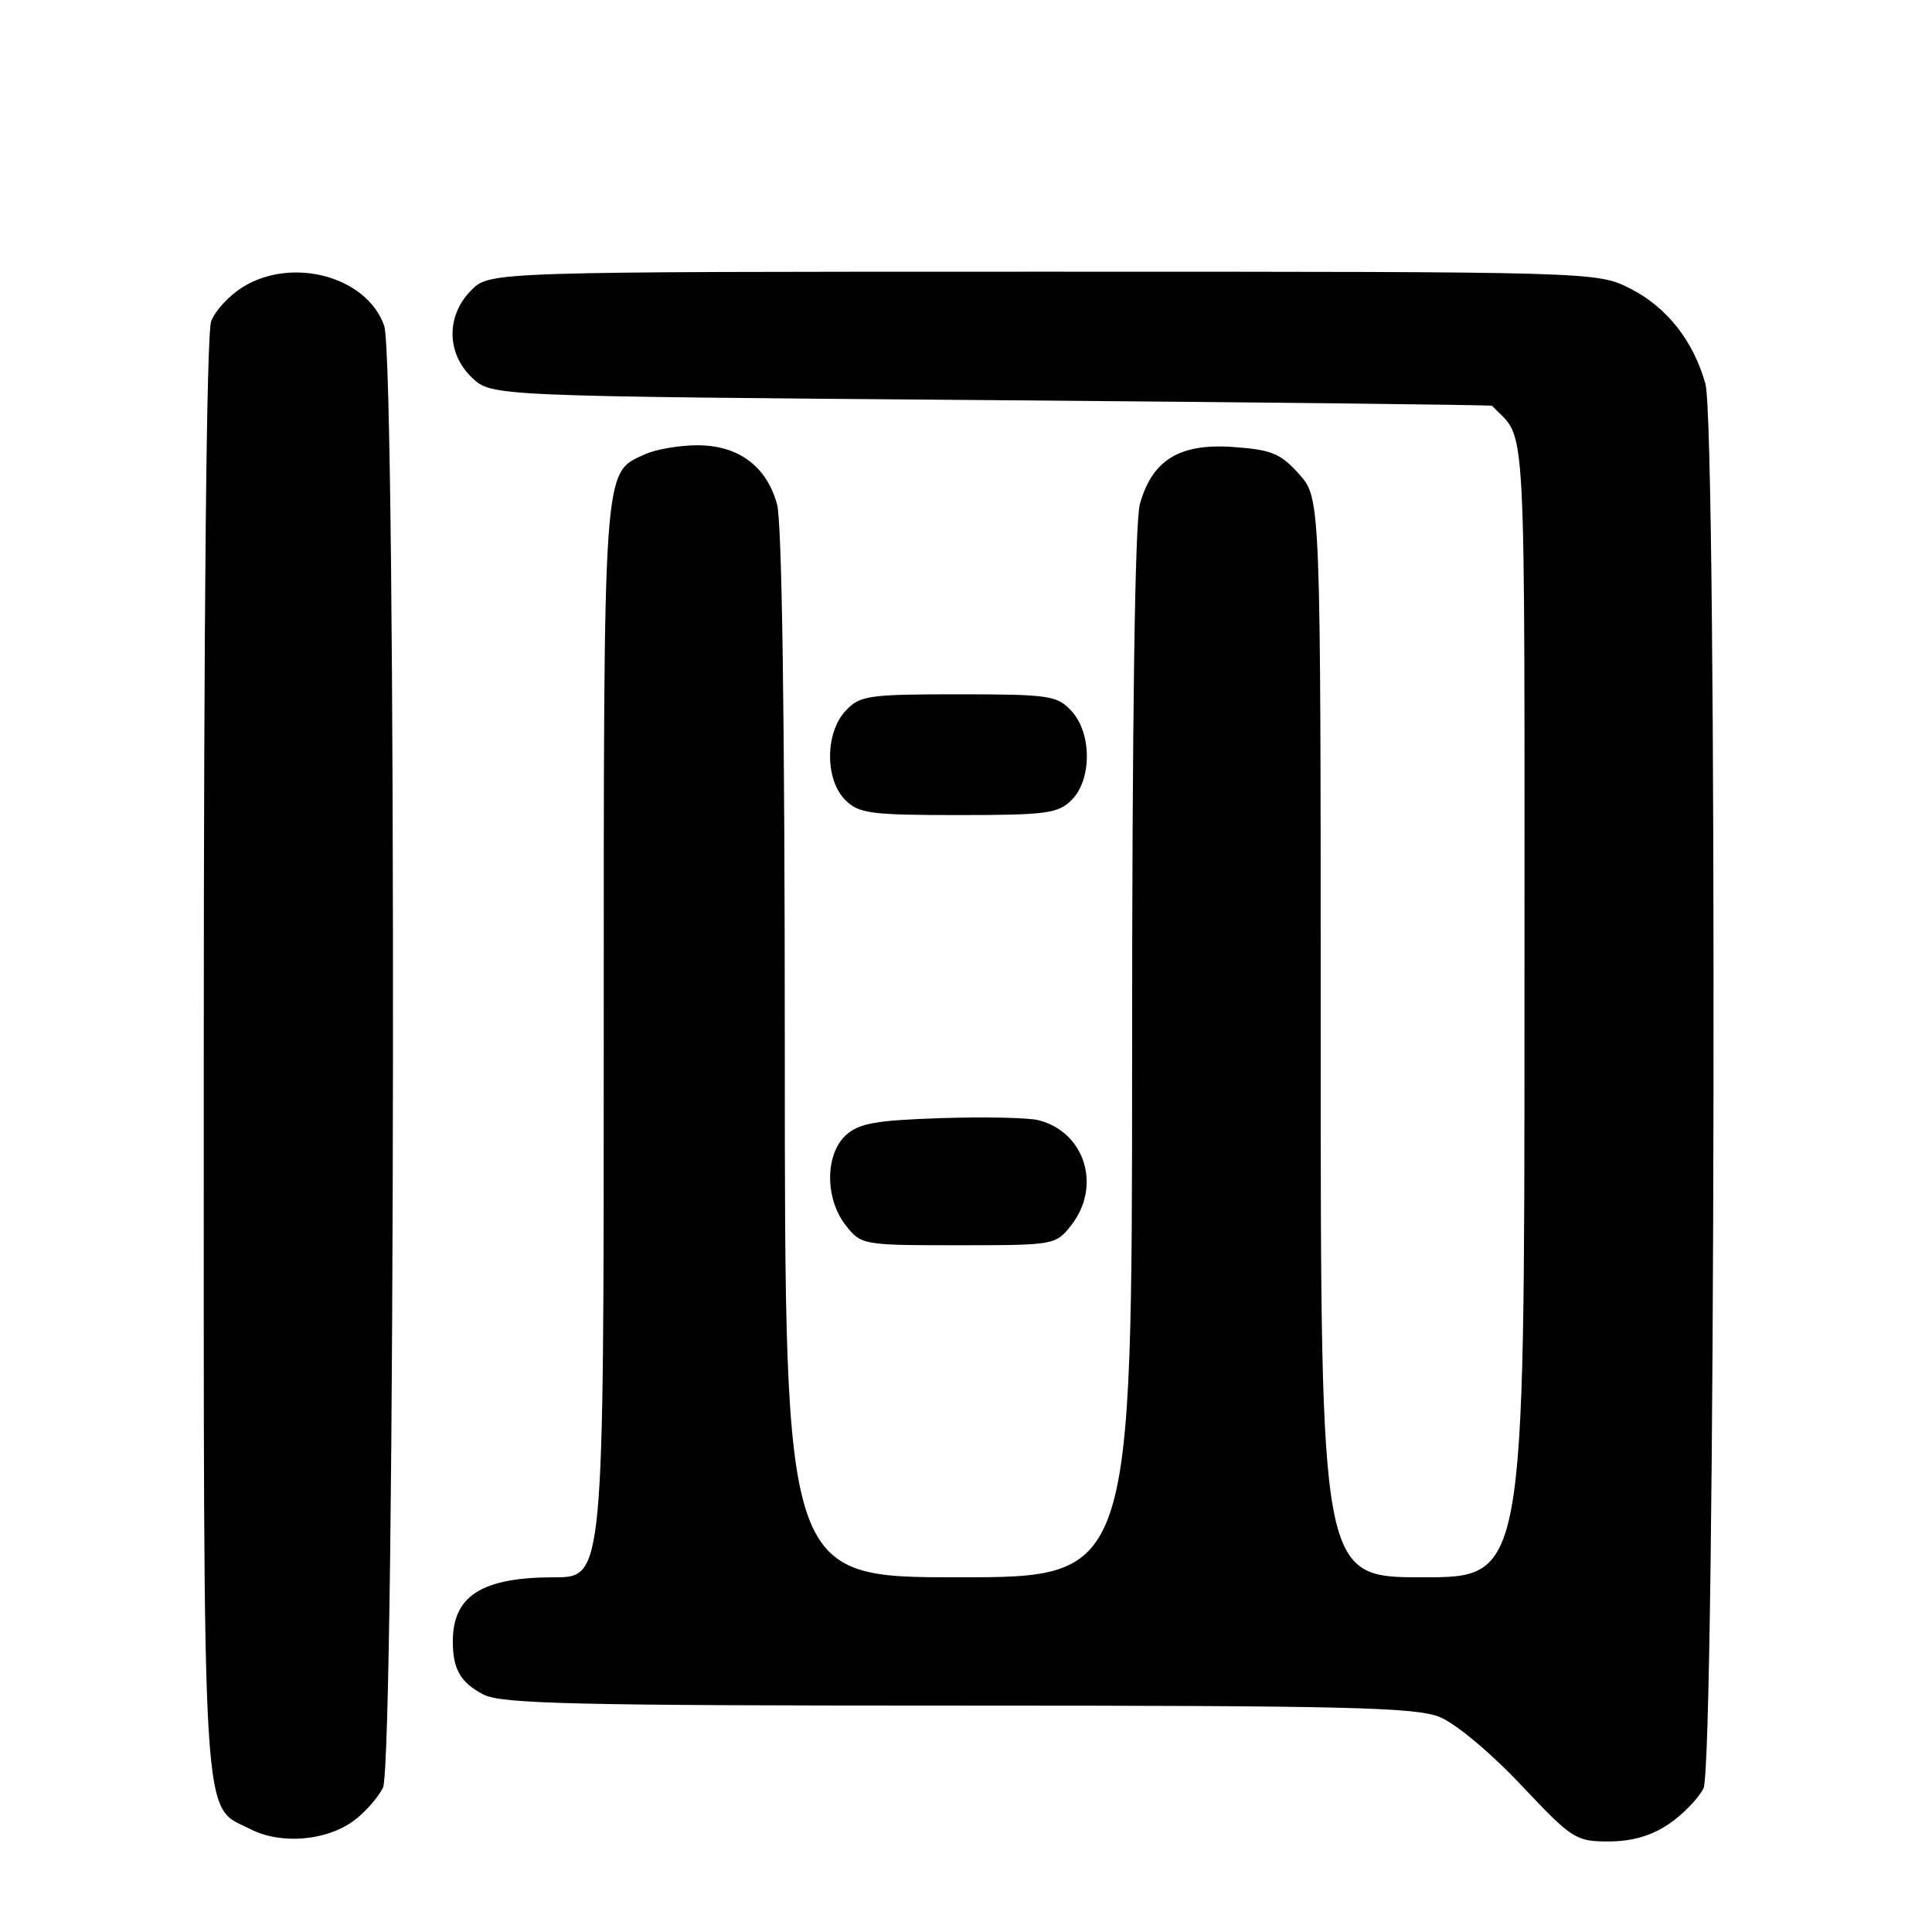 <?xml version="1.0" encoding="UTF-8" standalone="no"?>
<!DOCTYPE svg PUBLIC "-//W3C//DTD SVG 1.1//EN" "http://www.w3.org/Graphics/SVG/1.1/DTD/svg11.dtd" >
<svg xmlns="http://www.w3.org/2000/svg" xmlns:xlink="http://www.w3.org/1999/xlink" version="1.1" viewBox="0 0 256 256">
 <g >
 <path fill="currentColor"
d=" M 46.91 241.23 C 48.34 240.17 50.06 238.23 50.74 236.90 C 52.40 233.66 52.57 47.93 50.91 43.18 C 48.65 36.68 38.84 33.97 32.23 38.00 C 30.42 39.10 28.51 41.16 27.98 42.57 C 27.37 44.17 27.00 80.83 27.00 140.11 C 27.00 244.67 26.66 239.05 33.20 242.38 C 37.24 244.44 43.27 243.93 46.91 241.23 Z  M 221.09 241.72 C 222.95 240.47 225.03 238.33 225.72 236.97 C 227.32 233.80 227.57 56.61 225.98 50.88 C 224.40 45.18 220.86 40.69 216.03 38.25 C 211.58 36.00 211.58 36.00 138.24 36.00 C 64.91 36.00 64.91 36.00 62.45 38.45 C 59.09 41.82 59.14 46.84 62.58 50.08 C 65.16 52.50 65.16 52.50 131.33 53.02 C 167.72 53.31 197.59 53.65 197.71 53.77 C 202.36 58.74 202.00 51.96 202.00 133.69 C 202.00 209.00 202.00 209.00 188.50 209.00 C 175.00 209.00 175.00 209.00 175.00 137.52 C 175.00 66.03 175.00 66.03 172.15 62.84 C 169.68 60.08 168.50 59.59 163.40 59.23 C 156.30 58.72 152.67 60.94 151.04 66.80 C 150.38 69.17 150.01 95.37 150.01 139.75 C 150.00 209.00 150.00 209.00 127.00 209.00 C 104.00 209.00 104.00 209.00 103.99 139.75 C 103.99 95.37 103.62 69.17 102.96 66.80 C 101.56 61.76 97.83 59.00 92.41 59.00 C 90.04 59.00 86.91 59.54 85.47 60.19 C 79.86 62.75 80.00 60.83 80.00 137.95 C 80.00 209.00 80.00 209.00 73.45 209.00 C 63.86 209.00 60.00 211.44 60.00 217.50 C 60.00 221.19 61.03 222.96 64.07 224.54 C 66.46 225.77 76.21 226.00 126.98 226.00 C 178.41 226.00 187.60 226.22 190.78 227.52 C 192.88 228.37 197.58 232.30 201.55 236.52 C 208.32 243.70 208.78 244.00 213.15 244.00 C 216.23 244.00 218.80 243.26 221.09 241.72 Z  M 141.93 162.37 C 146.01 157.18 143.76 149.98 137.59 148.43 C 136.23 148.09 130.42 147.97 124.66 148.16 C 116.10 148.44 113.82 148.84 112.10 150.40 C 109.31 152.94 109.29 158.83 112.07 162.37 C 114.12 164.97 114.30 165.00 127.00 165.00 C 139.70 165.00 139.88 164.97 141.93 162.37 Z  M 142.00 106.00 C 144.70 103.30 144.68 97.11 141.96 94.19 C 140.07 92.16 139.01 92.00 127.00 92.00 C 114.99 92.00 113.93 92.16 112.04 94.19 C 109.32 97.11 109.30 103.30 112.00 106.00 C 113.79 107.79 115.33 108.00 127.00 108.00 C 138.67 108.00 140.21 107.79 142.00 106.00 Z "/>
</g>
</svg>